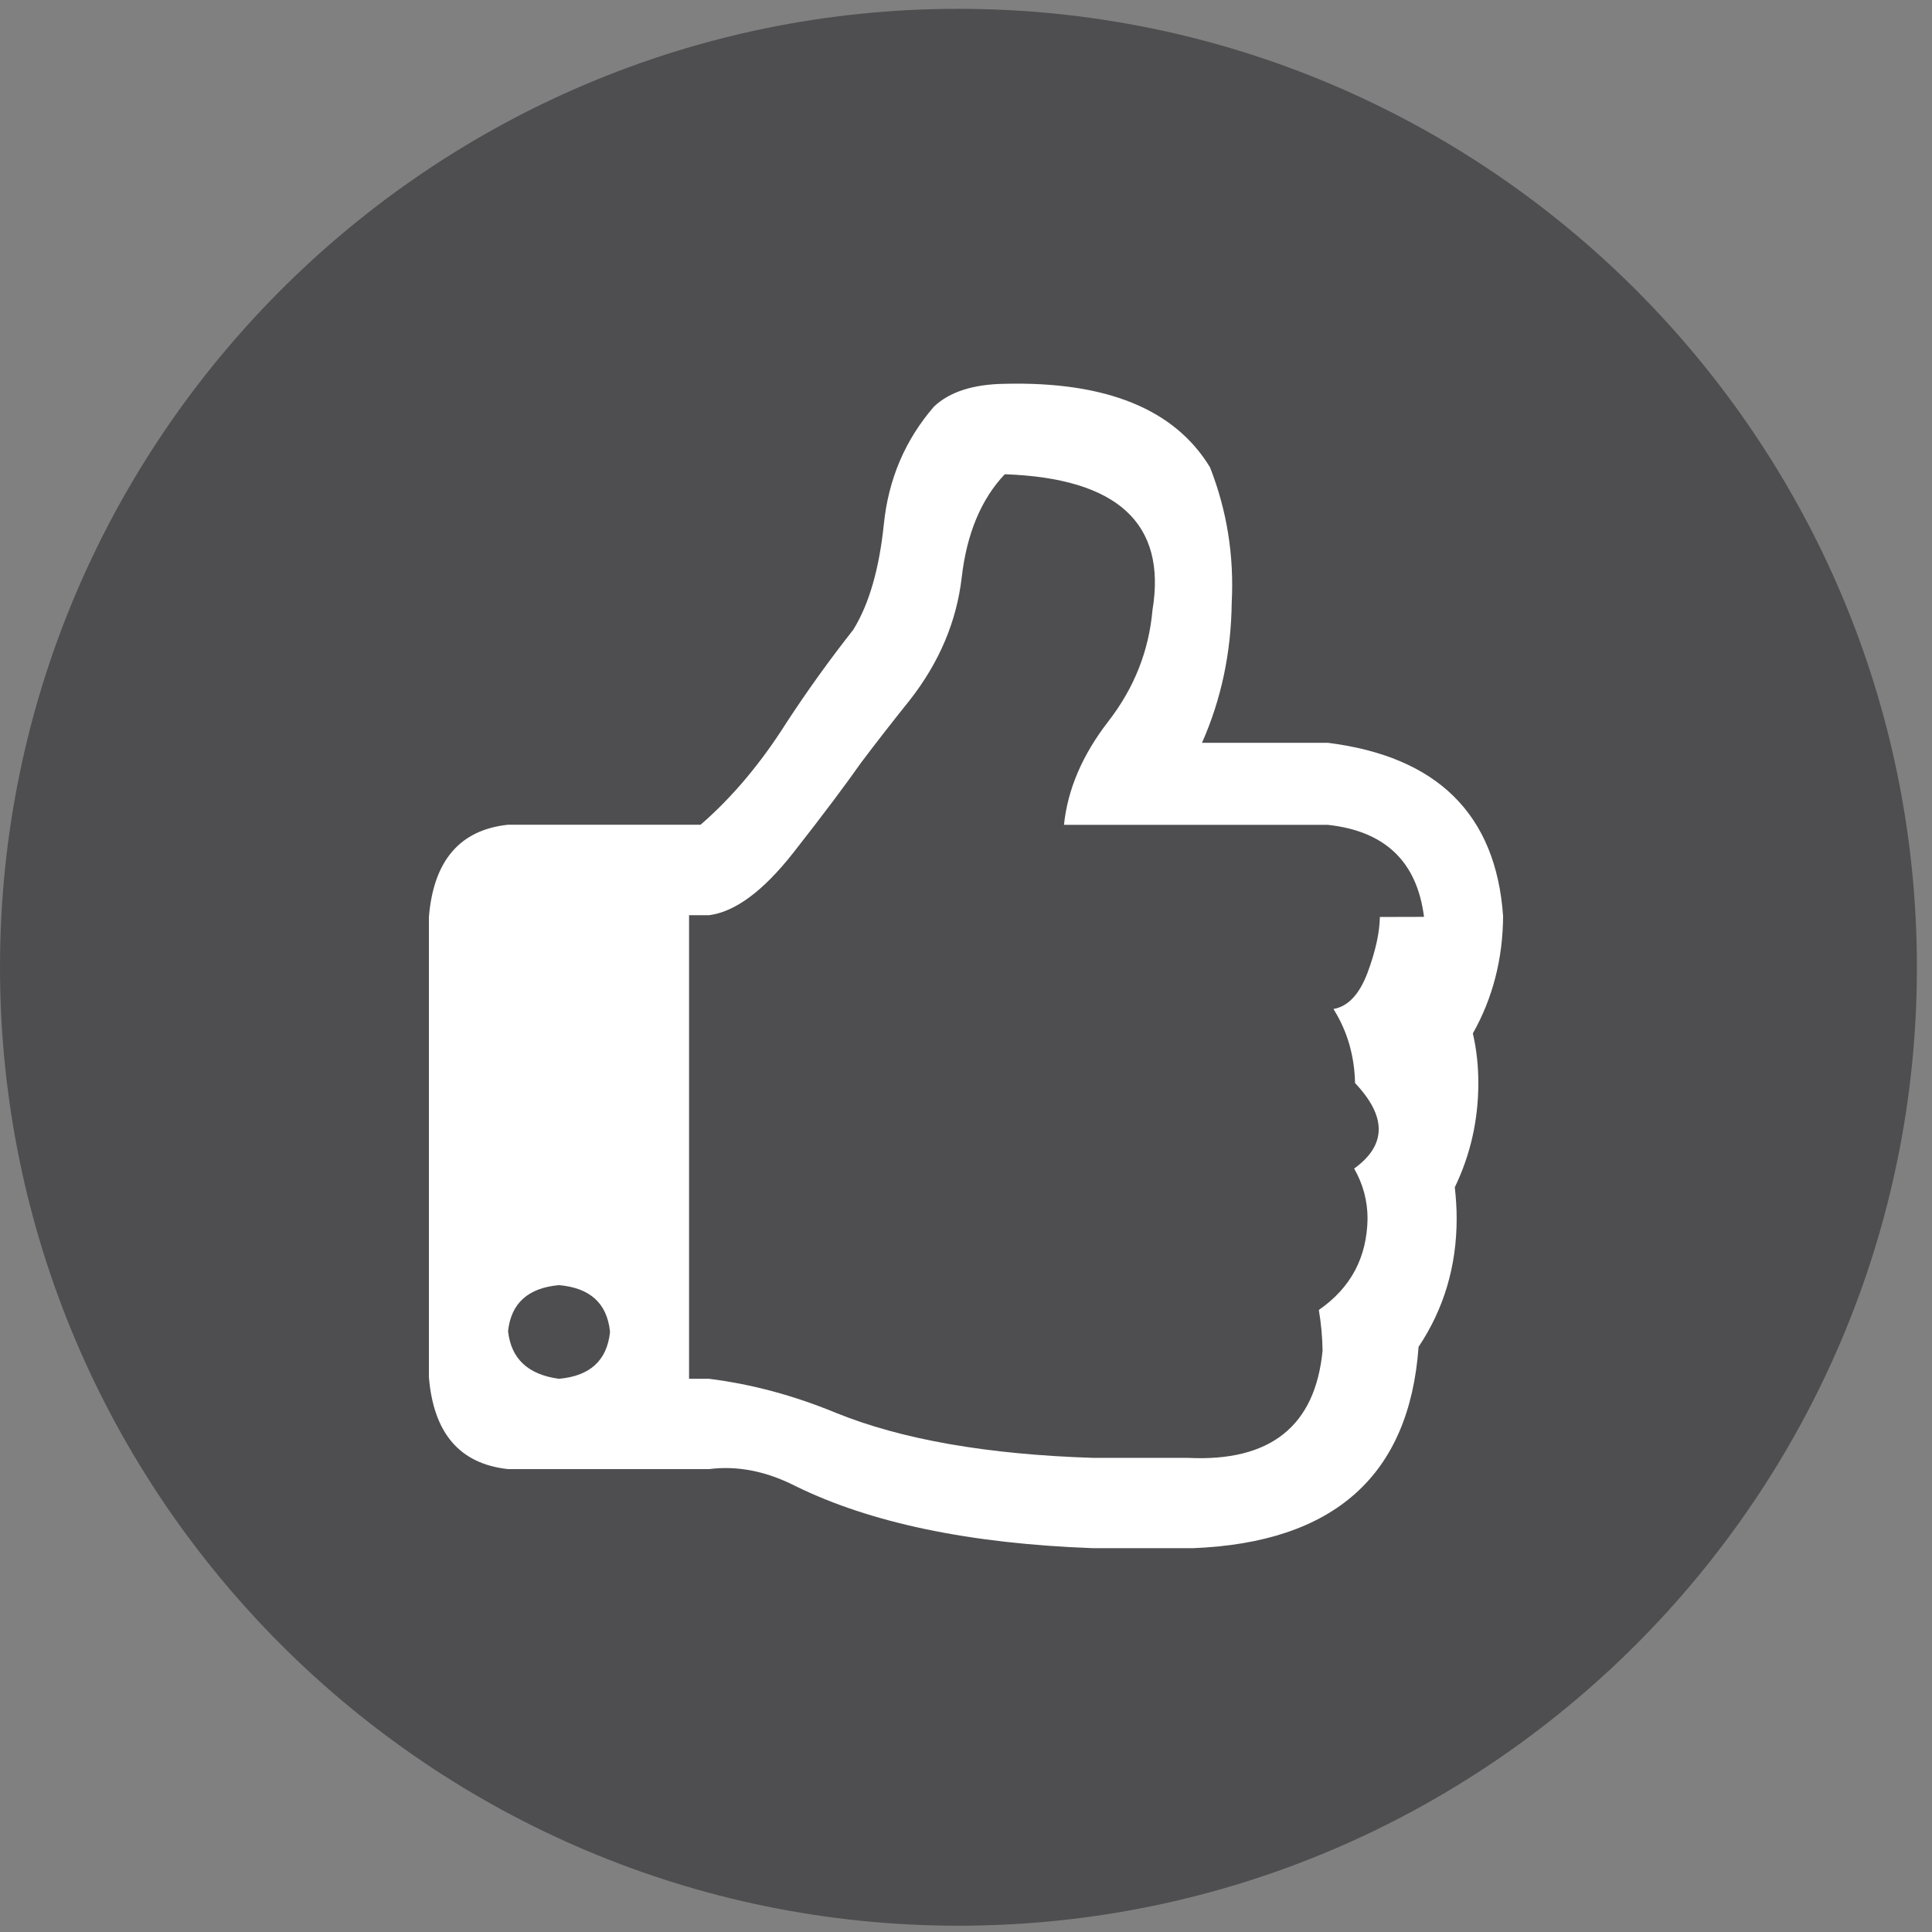 <?xml version="1.0" encoding="utf-8"?>
<!-- Generator: Adobe Illustrator 15.0.2, SVG Export Plug-In . SVG Version: 6.00 Build 0)  -->
<!DOCTYPE svg PUBLIC "-//W3C//DTD SVG 1.1//EN" "http://www.w3.org/Graphics/SVG/1.1/DTD/svg11.dtd">
<svg version="1.1" id="Layer_1" xmlns="http://www.w3.org/2000/svg" xmlns:xlink="http://www.w3.org/1999/xlink" x="0px" y="0px"
	 width="32px" height="32px" viewBox="0 0 32 32" enable-background="new 0 0 32 32" xml:space="preserve">
<rect x="0" y="0" width="32" height="32" fill="#808080" stroke="none"/>
<path fill="#4E4E50" d="M15.875,0.146C7.122,0.146,0,7.267,0,16.021c0,8.754,7.122,15.875,15.875,15.875
	c8.754,0,15.875-7.121,15.875-15.875C31.75,7.267,24.629,0.146,15.875,0.146L15.875,0.146z"/>
<path fill="#FFFFFF" d="M24.896,15.172c-0.119-1.685-1.09-2.642-2.904-2.869h-2.083c0.321-0.725,0.482-1.497,0.492-2.317
	c0.041-0.785-0.08-1.533-0.359-2.245c-0.585-0.965-1.721-1.425-3.399-1.384c-0.527,0.007-0.918,0.135-1.174,0.378
	c-0.476,0.551-0.752,1.197-0.829,1.94c-0.076,0.742-0.243,1.328-0.507,1.755c-0.392,0.498-0.763,1.013-1.11,1.545
	c-0.428,0.676-0.902,1.237-1.419,1.685H8.415c-0.799,0.085-1.234,0.595-1.311,1.527v7.622c0.076,0.931,0.512,1.438,1.311,1.524
	h3.328c0.473-0.06,0.95,0.035,1.433,0.281c1.245,0.612,2.889,0.955,4.937,1.029h1.271h0.372c2.342-0.092,3.587-1.205,3.74-3.335
	c0.419-0.627,0.631-1.336,0.631-2.127c0-0.174-0.012-0.345-0.031-0.516c0.259-0.537,0.389-1.111,0.39-1.721
	c0-0.281-0.028-0.557-0.091-0.827C24.725,16.531,24.892,15.882,24.896,15.172z M22.855,15.188c-0.004,0.254-0.07,0.562-0.204,0.923
	c-0.136,0.36-0.324,0.56-0.565,0.601c0.227,0.361,0.348,0.769,0.358,1.227c0.527,0.556,0.523,1.028-0.015,1.416
	c0.148,0.259,0.222,0.536,0.222,0.829c-0.01,0.643-0.277,1.146-0.807,1.513c0.037,0.216,0.058,0.441,0.062,0.672
	c-0.12,1.251-0.863,1.845-2.23,1.778h-1.563c-1.757-0.055-3.179-0.304-4.271-0.747c-0.69-0.285-1.388-0.474-2.099-0.563h-0.33
	v-7.678h0.33c0.437-0.057,0.898-0.402,1.396-1.034c0.495-0.631,0.87-1.132,1.127-1.498c0.252-0.334,0.518-0.676,0.8-1.027
	c0.494-0.63,0.778-1.309,0.863-2.035c0.083-0.724,0.321-1.296,0.713-1.71c1.864,0.065,2.684,0.813,2.447,2.248
	c-0.06,0.678-0.303,1.293-0.733,1.847c-0.429,0.555-0.673,1.125-0.733,1.712h4.369c0.949,0.102,1.479,0.61,1.594,1.524
	L22.855,15.188z M10.103,22.07c-0.052,0.465-0.33,0.721-0.844,0.767c-0.512-0.068-0.794-0.331-0.844-0.789
	c0.05-0.463,0.332-0.717,0.844-0.762c0.514,0.045,0.792,0.299,0.844,0.762V22.07z"/>
</svg>
